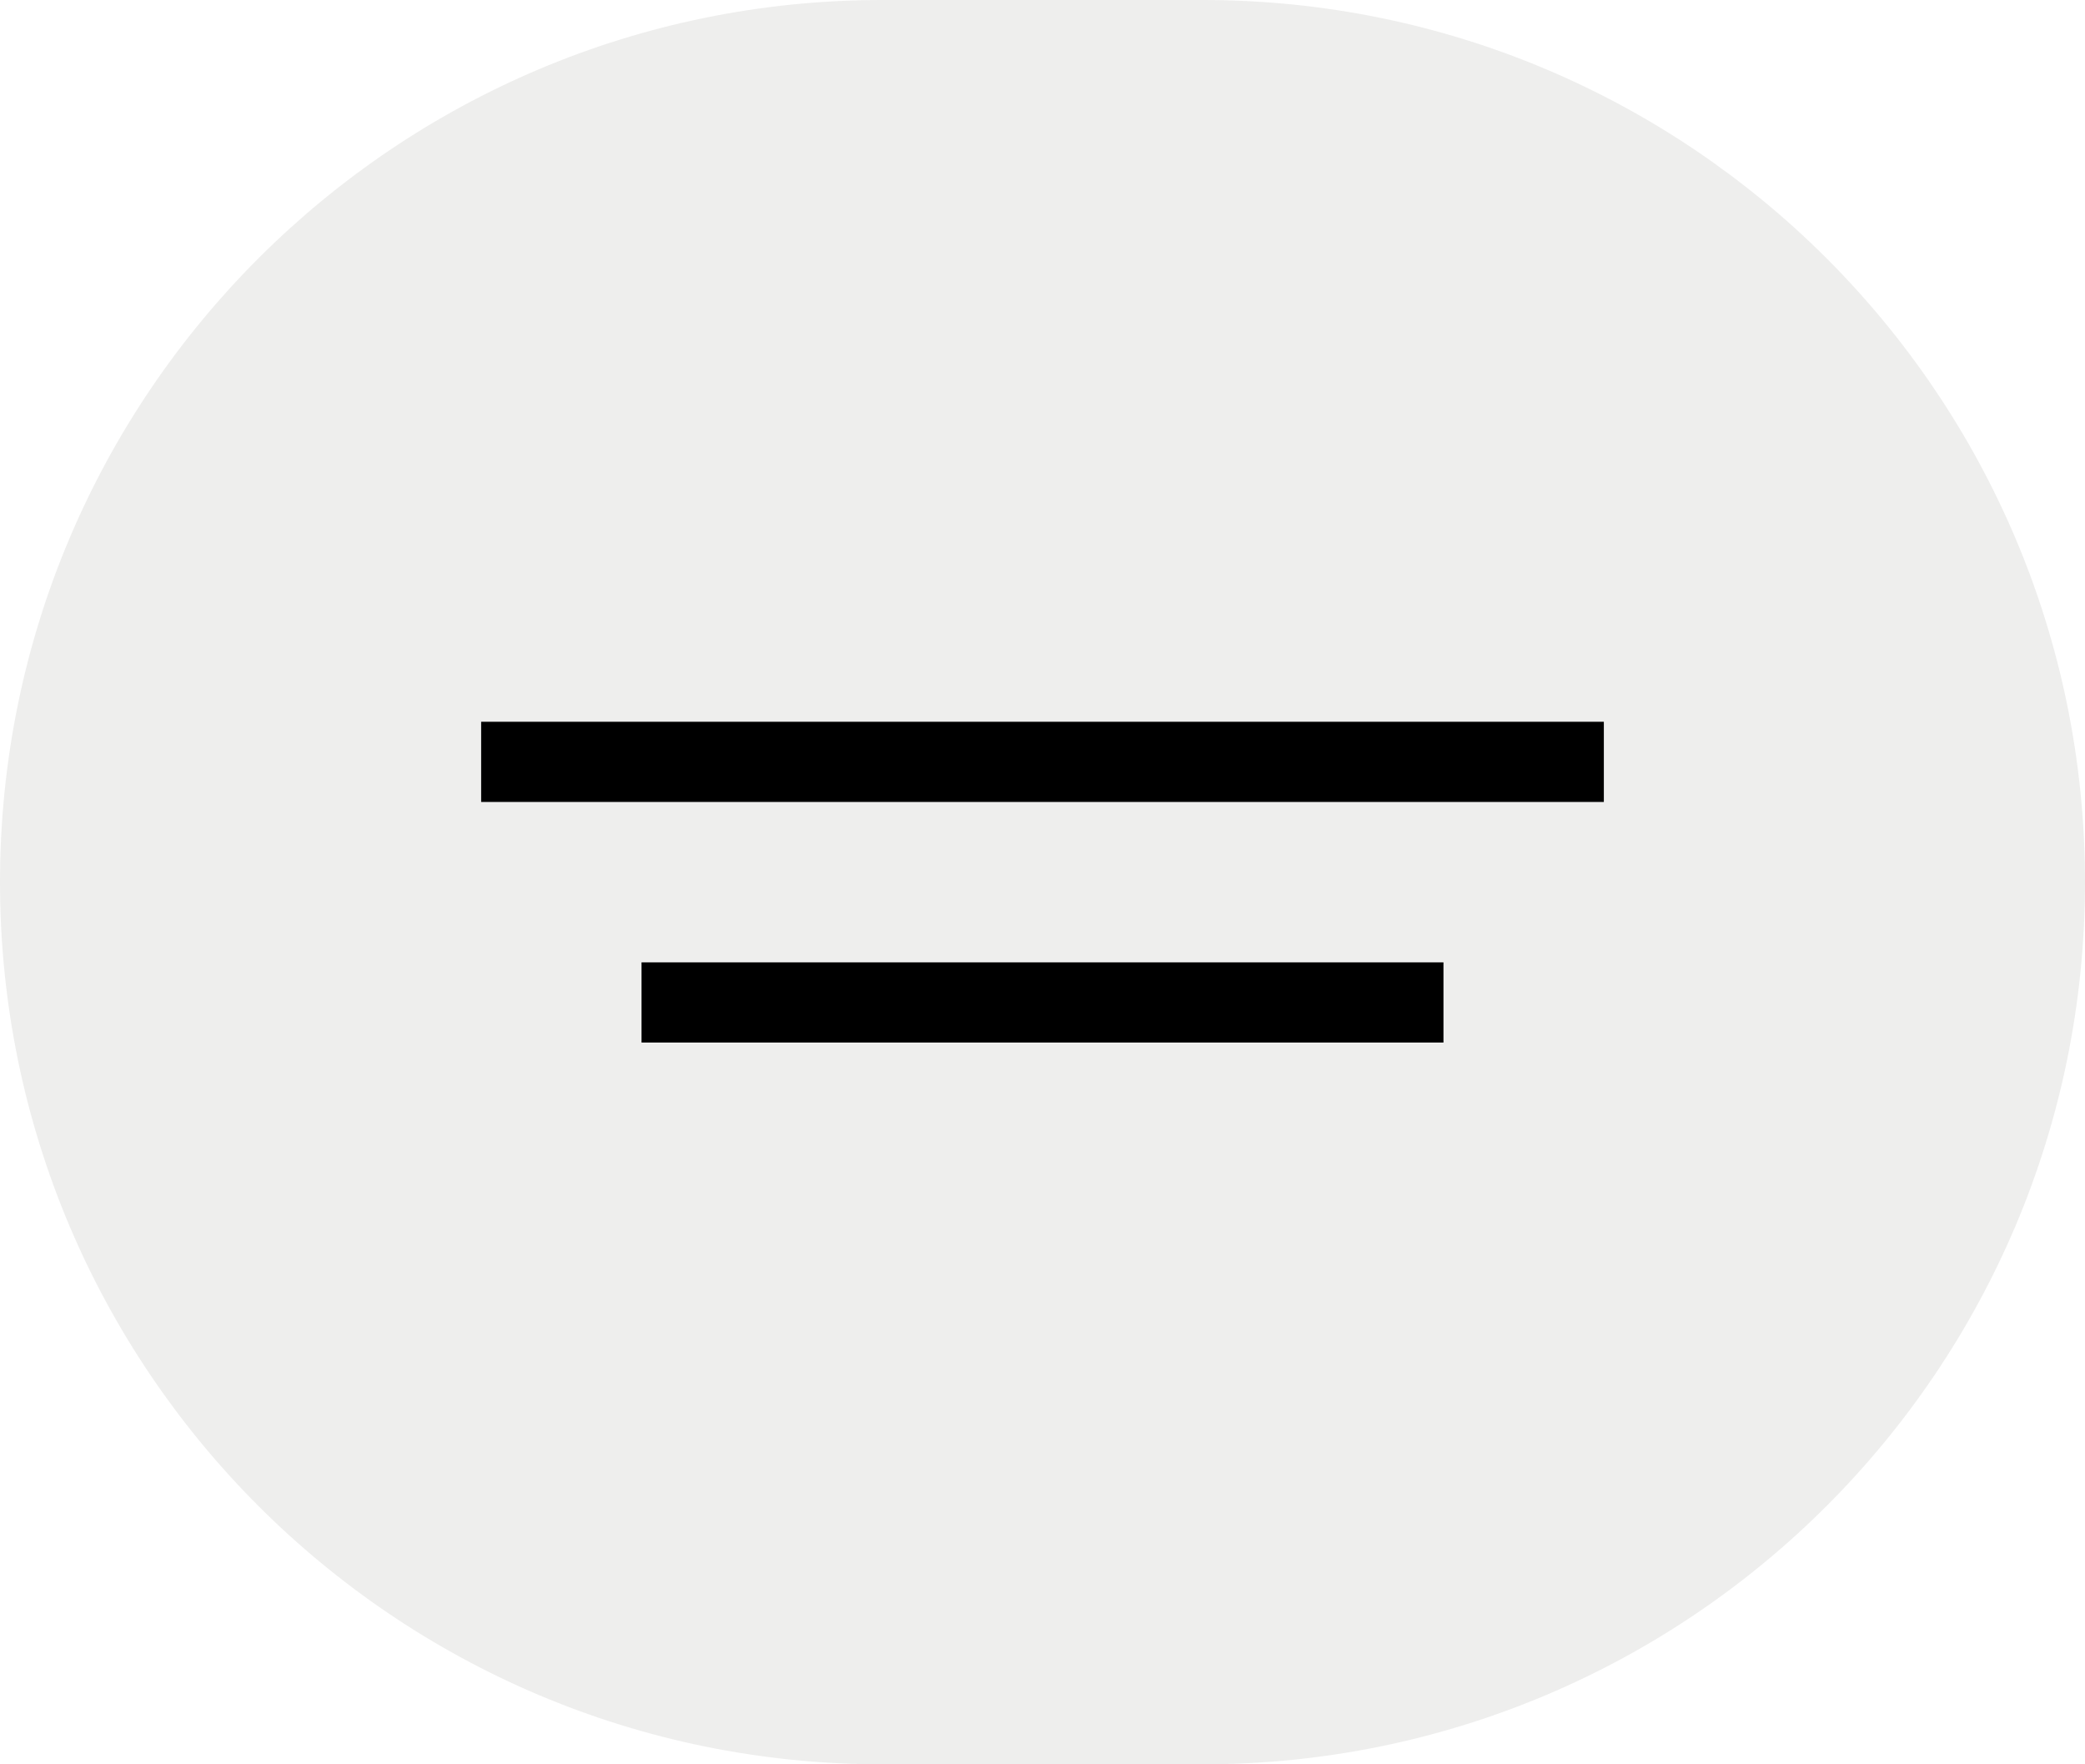 <svg width="52" height="44" viewBox="0 0 52 44" fill="none" xmlns="http://www.w3.org/2000/svg">
<path d="M0 22C0 9.85 9.85 0 22 0H30C42.15 0 52 9.85 52 22C52 34.15 42.15 44 30 44H22C9.85 44 0 34.15 0 22Z" fill="#272621" fill-opacity="0.08"/>
<rect width="20" height="2" transform="translate(16 24)" fill="black"/>
<rect width="28" height="2" transform="translate(12 18)" fill="black"/>
</svg>
